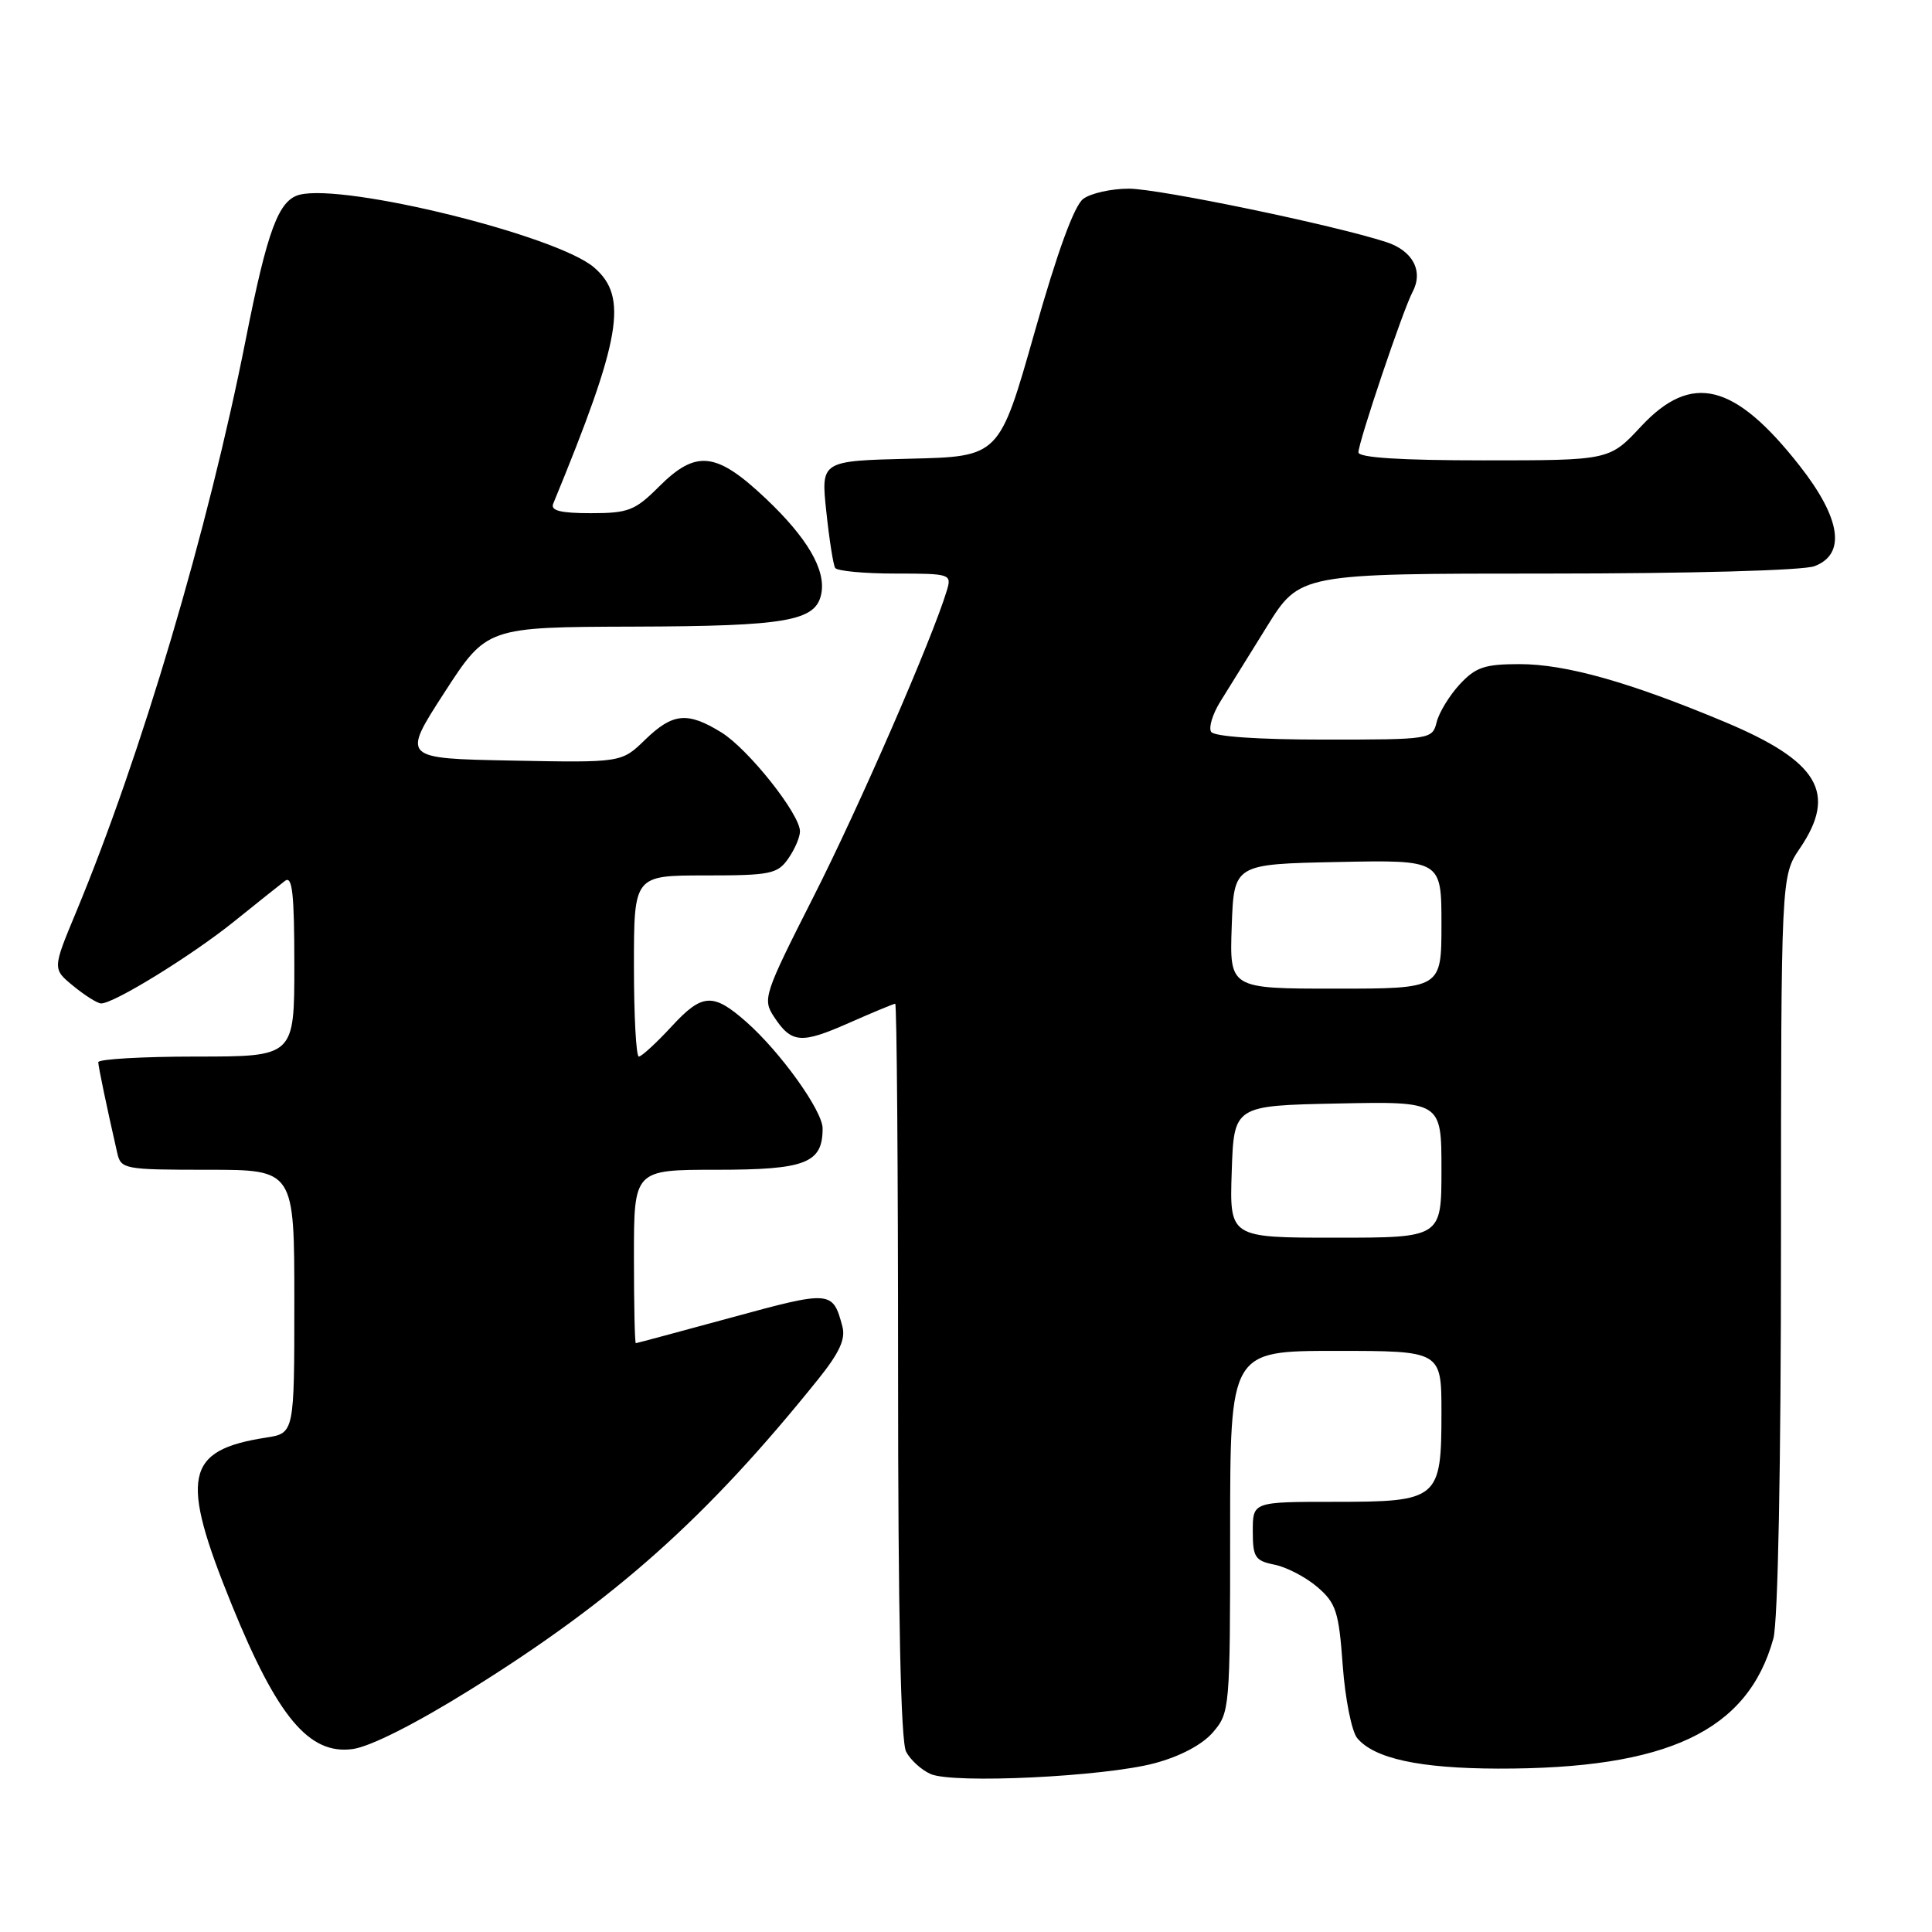 <?xml version="1.0" encoding="UTF-8" standalone="no"?>
<!DOCTYPE svg PUBLIC "-//W3C//DTD SVG 1.1//EN" "http://www.w3.org/Graphics/SVG/1.1/DTD/svg11.dtd" >
<svg xmlns="http://www.w3.org/2000/svg" xmlns:xlink="http://www.w3.org/1999/xlink" version="1.1" viewBox="0 0 256 256">
 <g >
 <path fill="currentColor"
d=" M 152.98 233.64 C 156.39 232.73 159.31 231.18 160.73 229.53 C 162.95 226.94 163.00 226.41 163.00 202.94 C 163.00 179.00 163.00 179.00 177.00 179.00 C 191.00 179.00 191.00 179.00 191.00 187.17 C 191.00 198.68 190.61 199.00 176.85 199.00 C 166.00 199.00 166.00 199.00 166.00 202.88 C 166.00 206.35 166.30 206.81 168.89 207.33 C 170.48 207.65 173.03 208.98 174.56 210.29 C 177.04 212.43 177.40 213.54 177.92 220.69 C 178.24 225.10 179.11 229.42 179.83 230.30 C 182.09 233.02 188.09 234.32 198.50 234.35 C 220.96 234.40 231.58 229.38 234.98 217.12 C 235.59 214.92 235.99 194.34 235.99 164.79 C 236.00 116.09 236.00 116.09 238.50 112.40 C 243.48 105.06 240.97 100.86 228.49 95.64 C 215.93 90.38 207.47 88.00 201.35 88.00 C 196.73 88.00 195.53 88.41 193.43 90.67 C 192.07 92.14 190.69 94.39 190.37 95.67 C 189.79 97.97 189.62 98.00 175.45 98.00 C 166.72 98.00 160.87 97.60 160.48 96.97 C 160.13 96.41 160.67 94.63 161.67 93.01 C 162.68 91.40 165.46 86.91 167.86 83.04 C 172.23 76.00 172.23 76.00 205.05 76.00 C 223.95 76.00 238.96 75.59 240.43 75.02 C 244.64 73.43 243.94 68.69 238.45 61.70 C 229.83 50.73 224.14 49.32 217.45 56.50 C 213.26 61.00 213.26 61.00 196.63 61.00 C 185.59 61.00 180.00 60.64 180.00 59.94 C 180.00 58.58 185.91 41.06 187.16 38.71 C 188.64 35.94 187.22 33.23 183.70 32.08 C 176.74 29.81 153.55 25.00 149.58 25.00 C 147.27 25.00 144.56 25.60 143.55 26.34 C 142.35 27.21 140.11 33.34 137.07 44.09 C 132.41 60.50 132.41 60.50 120.59 60.78 C 108.77 61.07 108.77 61.07 109.49 67.78 C 109.88 71.48 110.41 74.84 110.66 75.25 C 110.91 75.66 114.50 76.00 118.63 76.00 C 125.95 76.00 126.12 76.06 125.46 78.25 C 123.53 84.65 113.82 106.95 107.80 118.81 C 101.24 131.75 101.03 132.39 102.54 134.70 C 104.87 138.25 106.12 138.36 112.48 135.55 C 115.65 134.15 118.42 133.00 118.62 133.00 C 118.83 133.00 119.00 154.85 119.00 181.57 C 119.00 214.02 119.35 230.79 120.07 232.12 C 120.65 233.22 122.11 234.54 123.32 235.07 C 126.34 236.38 146.31 235.42 152.98 233.64 Z  M 62.34 223.88 C 81.54 211.92 93.70 201.07 108.41 182.76 C 111.23 179.25 112.07 177.43 111.62 175.76 C 110.35 171.00 110.10 170.98 96.99 174.56 C 90.12 176.43 84.39 177.97 84.25 177.98 C 84.11 177.99 84.00 172.82 84.00 166.50 C 84.00 155.00 84.00 155.00 94.93 155.00 C 106.78 155.00 109.00 154.13 109.00 149.52 C 109.00 147.19 103.41 139.39 98.88 135.40 C 94.49 131.53 93.05 131.61 89.02 135.98 C 86.98 138.19 85.01 140.00 84.65 140.00 C 84.29 140.00 84.00 134.60 84.00 128.00 C 84.00 116.00 84.00 116.00 93.44 116.00 C 102.07 116.00 103.02 115.81 104.44 113.78 C 105.30 112.56 106.00 110.93 106.00 110.16 C 106.00 107.87 99.16 99.26 95.59 97.05 C 91.09 94.28 89.15 94.46 85.47 98.03 C 82.35 101.06 82.35 101.06 67.79 100.78 C 53.24 100.50 53.24 100.50 58.87 91.79 C 64.50 83.09 64.50 83.09 84.00 83.03 C 104.32 82.97 108.13 82.30 108.83 78.65 C 109.44 75.49 106.96 71.25 101.46 66.05 C 94.90 59.85 92.24 59.56 87.30 64.50 C 84.15 67.65 83.25 68.00 78.29 68.00 C 74.28 68.00 72.93 67.66 73.30 66.75 C 82.32 44.84 83.27 39.35 78.72 35.44 C 73.81 31.21 45.76 24.29 39.71 25.80 C 36.91 26.51 35.44 30.46 32.56 45.00 C 27.57 70.22 18.71 100.11 10.05 120.94 C 6.95 128.39 6.95 128.39 9.73 130.66 C 11.25 131.91 12.90 132.94 13.38 132.96 C 15.00 133.03 25.28 126.70 30.92 122.18 C 33.99 119.71 37.06 117.26 37.75 116.73 C 38.73 115.96 39.00 118.33 39.00 127.88 C 39.00 140.00 39.00 140.00 26.00 140.00 C 18.85 140.00 13.01 140.34 13.02 140.75 C 13.05 141.42 14.08 146.39 15.53 152.75 C 16.02 154.92 16.43 155.00 27.52 155.00 C 39.00 155.00 39.00 155.00 39.00 172.45 C 39.00 189.91 39.00 189.91 35.25 190.49 C 24.51 192.16 23.80 195.65 30.70 212.62 C 36.75 227.51 40.96 232.54 46.72 231.76 C 49.05 231.45 55.05 228.42 62.34 223.88 Z  M 163.21 155.25 C 163.50 146.50 163.50 146.50 177.25 146.22 C 191.00 145.94 191.00 145.94 191.00 154.97 C 191.00 164.00 191.00 164.00 176.96 164.00 C 162.92 164.00 162.92 164.00 163.21 155.25 Z  M 163.21 122.75 C 163.50 114.50 163.50 114.50 177.25 114.22 C 191.00 113.94 191.00 113.94 191.00 122.47 C 191.00 131.00 191.00 131.00 176.96 131.00 C 162.92 131.00 162.92 131.00 163.21 122.75 Z "/>
</g>
</svg>